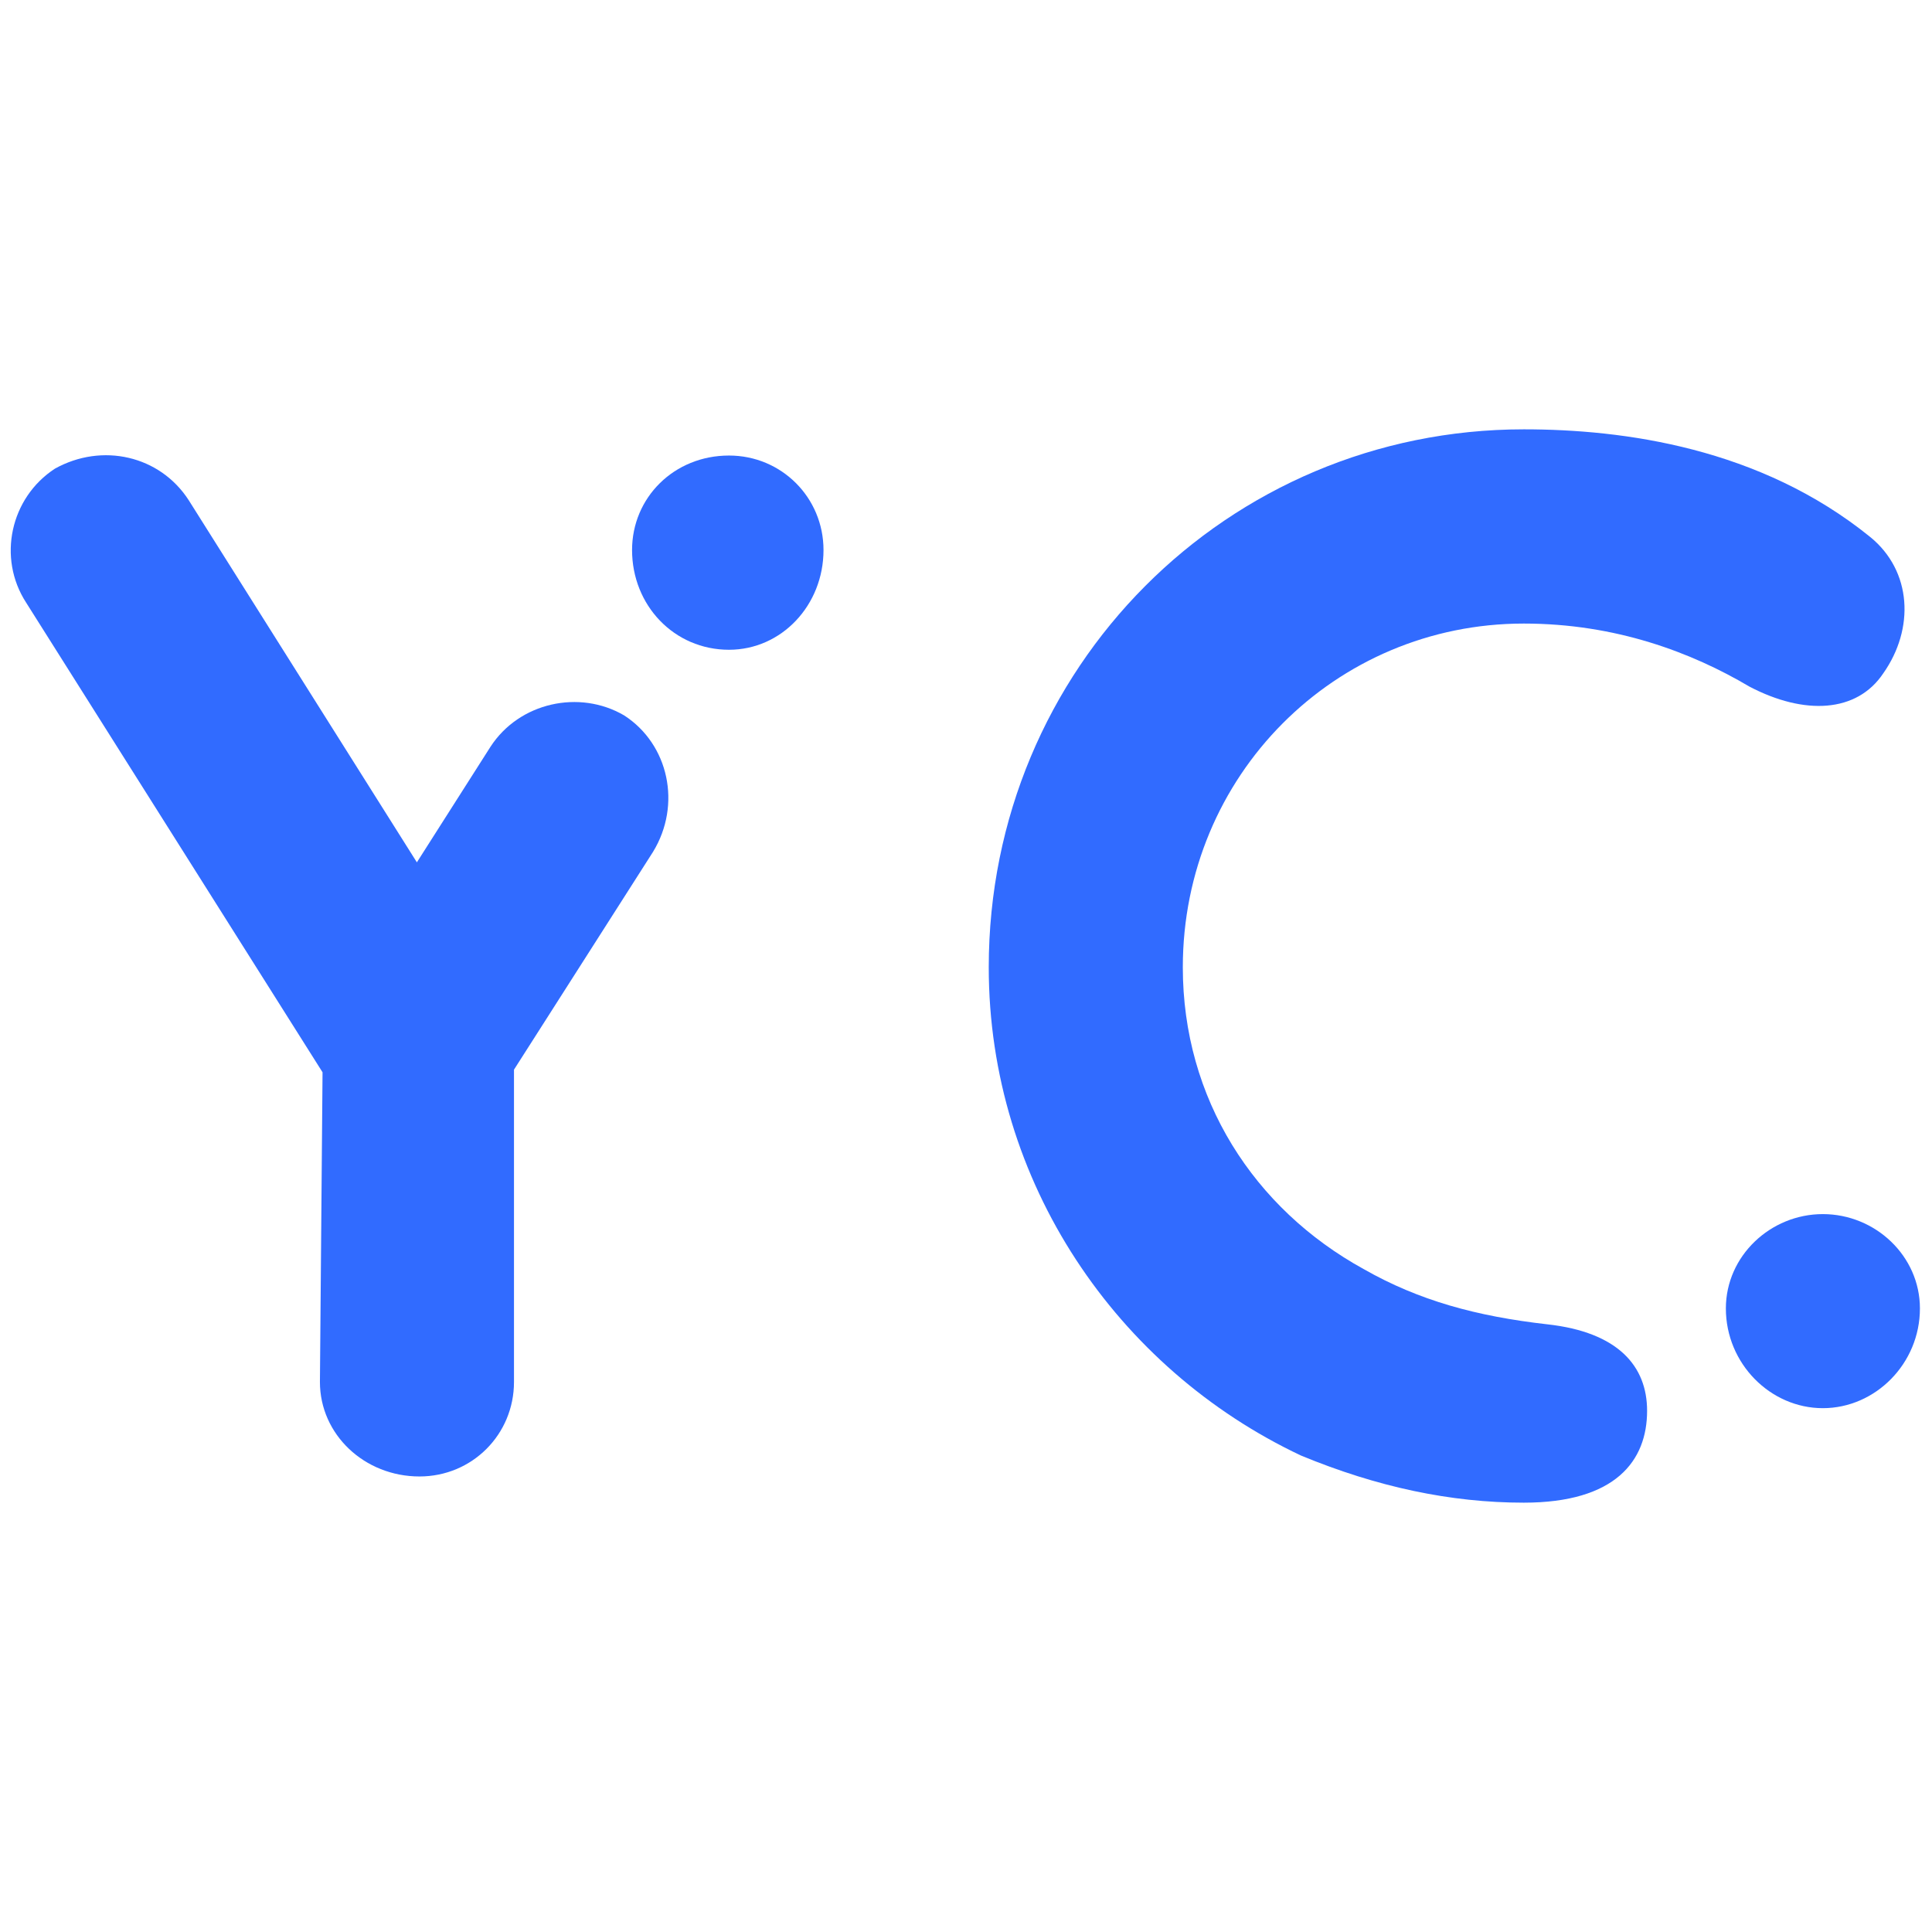 <svg width="1080" height="1080" viewBox="0 0 1080 1080" fill="none" xmlns="http://www.w3.org/2000/svg">
<path d="M287.322 597.95V772.531C287.322 801.917 263.886 825.353 234.499 825.353C203.74 825.353 178.839 801.917 178.839 772.531L180.304 599.415L14.603 336.858C-1.601 311.865 5.815 278.176 30.715 261.972C57.081 247.325 89.397 254.648 105.51 279.641L233.035 482.052L274.139 417.511C290.252 392.61 323.941 385.286 348.933 399.934C373.834 416.046 381.158 449.827 365.046 476.193L287.322 597.95Z" fill="#316BFF"/>
<path d="M460.345 307.471C460.345 338.323 436.909 363.223 407.523 363.223C376.763 363.223 353.327 338.323 353.327 307.471C353.327 278.176 376.763 254.648 407.523 254.648C436.909 254.648 460.345 278.176 460.345 307.471Z" fill="#316BFF"/>
<path d="M762.36 709.454C793.212 727.031 825.436 735.819 864.985 740.305C904.625 744.699 920.737 763.741 920.737 788.642C920.737 816.564 903.16 840 851.802 840C810.789 840 769.684 831.211 727.206 813.634C624.582 765.206 552.717 661.025 552.717 540.732C552.717 373.476 686.101 240 851.802 240C907.554 240 983.813 250.253 1045.42 300.146C1068.86 319.188 1070.32 351.504 1052.75 376.405C1038.01 398.468 1008.71 399.933 977.954 383.821C945.638 364.687 903.16 348.575 851.802 348.575C746.248 348.575 661.201 433.622 661.201 540.732C661.201 614.062 700.841 675.673 762.36 709.454Z" fill="#316BFF"/>
<path d="M964.771 731.424C964.771 702.129 989.672 678.693 1018.97 678.693C1048.35 678.693 1073.25 702.129 1073.25 731.424C1073.25 762.276 1048.35 787.177 1018.97 787.177C989.672 787.177 964.771 762.276 964.771 731.424Z" fill="#316BFF"/>
</svg>
